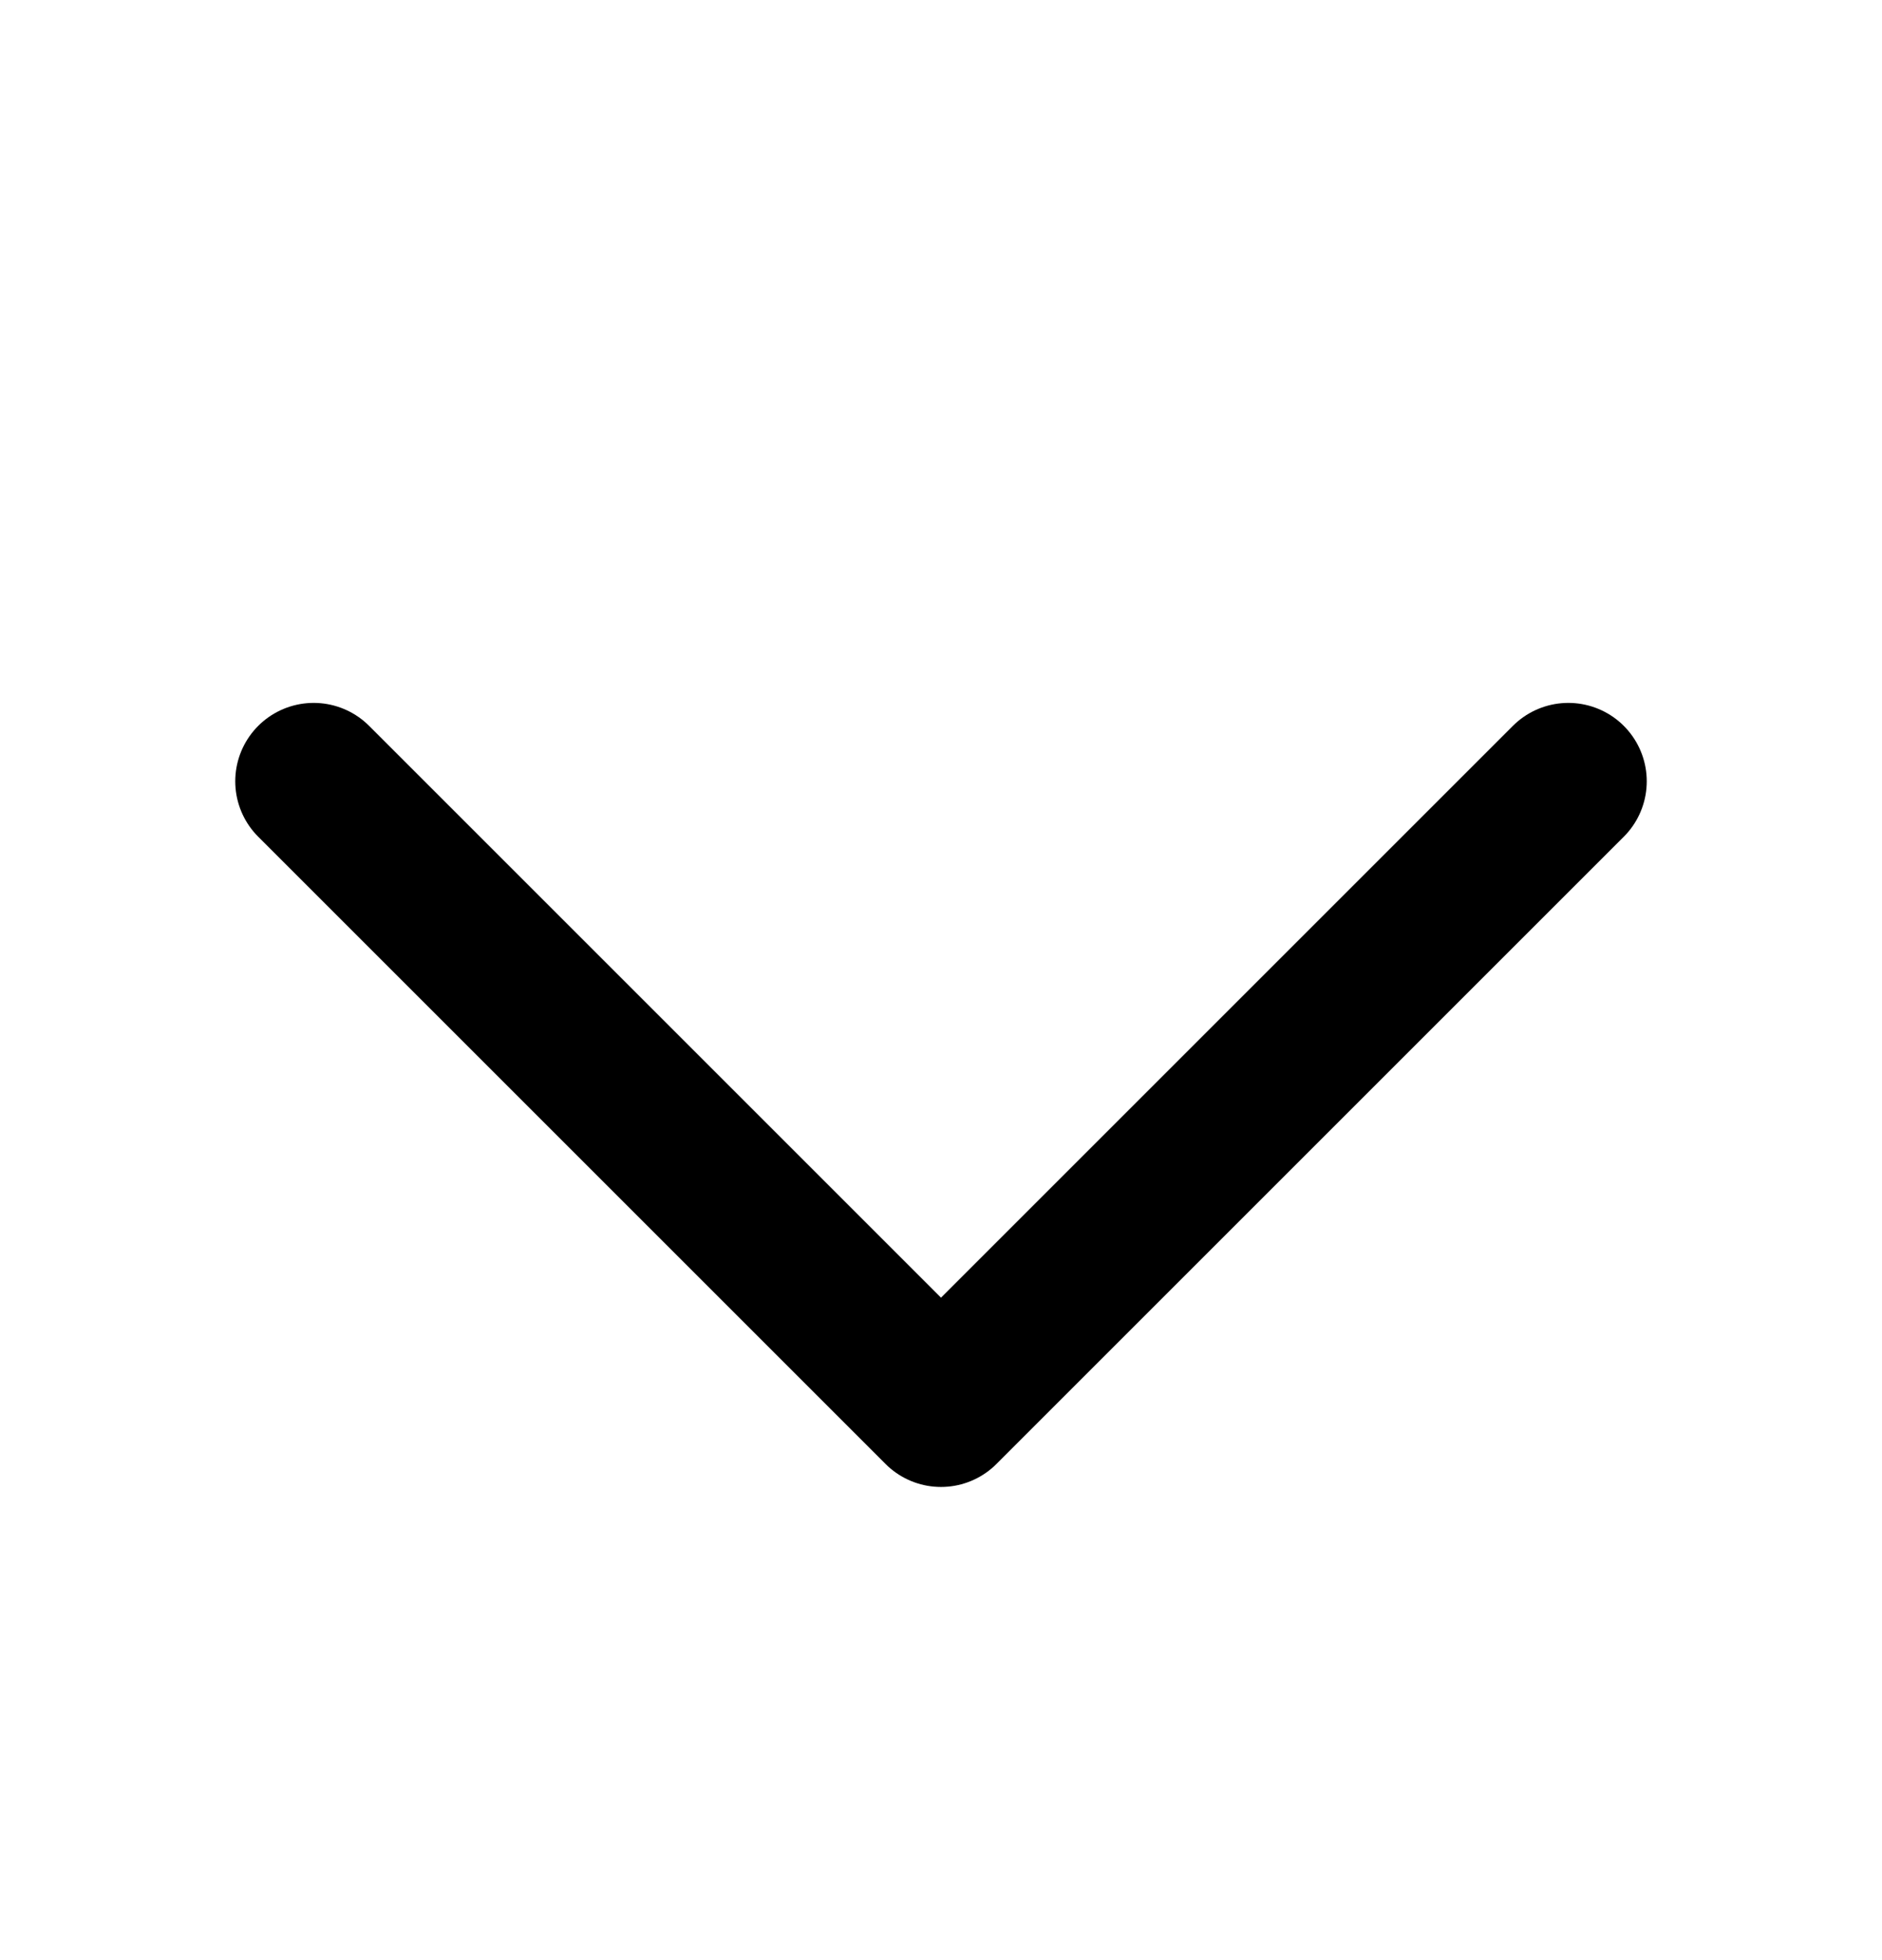 <svg width="24" height="25" viewBox="0 0 24 25" fill="none" xmlns="http://www.w3.org/2000/svg">
<path d="M4 9.965L12 17.965L20 9.965" stroke="black" stroke-width="2" stroke-linecap="round" stroke-linejoin="round"/>
</svg>
